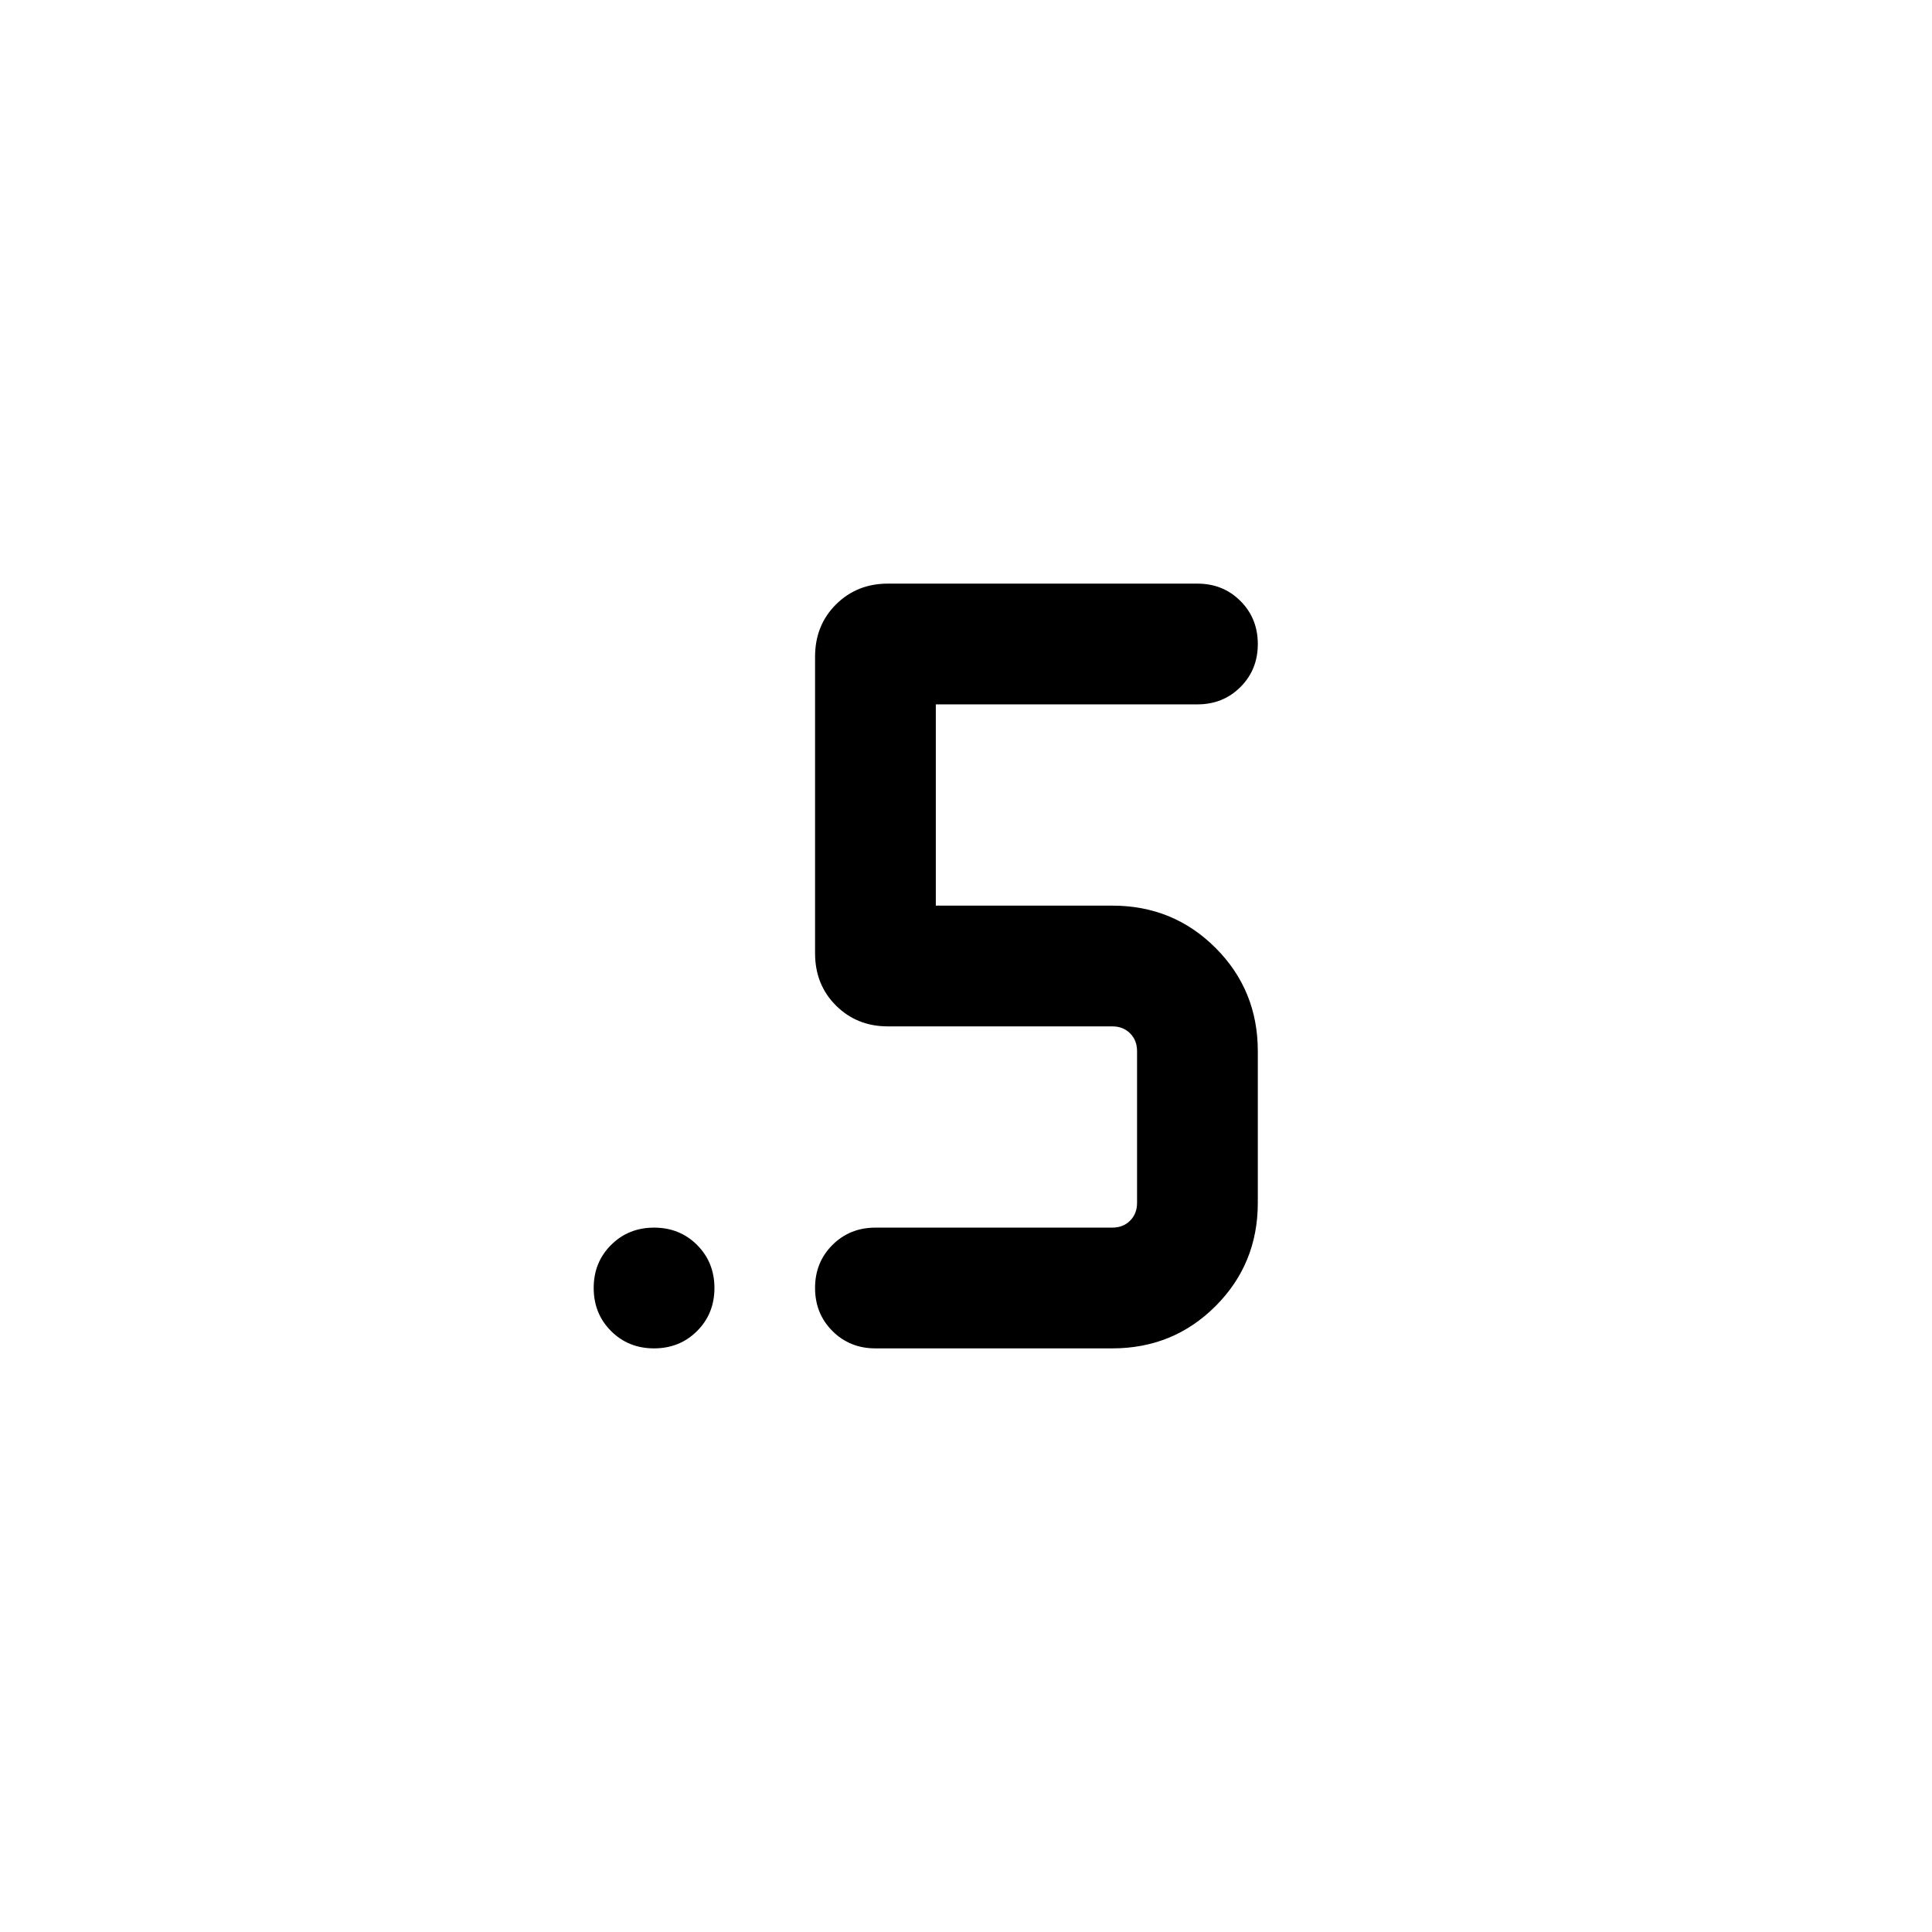 <svg xmlns="http://www.w3.org/2000/svg" height="24" viewBox="0 -960 960 960" width="24"><path d="M435-290.001q-12.75 0-21.375-8.628Q405-307.258 405-320.013q0-12.756 8.625-21.371 8.625-8.615 21.375-8.615h117.692q5.385 0 8.847-3.462 3.461-3.462 3.461-8.847v-75.384q0-5.385-3.461-8.847-3.462-3.462-8.847-3.462H441.154q-15.365 0-25.759-10.346Q405-470.693 405-486.345v-147.31q0-15.652 10.395-25.998 10.394-10.346 25.759-10.346H595q12.749 0 21.374 8.628 8.625 8.629 8.625 21.384 0 12.756-8.625 21.371-8.625 8.615-21.374 8.615H464.999v100.002h87.693q30.307 0 51.307 21 21 20.999 21 51.307v75.384q0 30.308-21 51.307-21 21-51.307 21H435Zm-110.013 0q-12.756 0-21.371-8.628-8.615-8.629-8.615-21.384 0-12.756 8.629-21.371 8.628-8.615 21.384-8.615 12.755 0 21.37 8.628Q355-332.742 355-319.987q0 12.756-8.629 21.371-8.629 8.615-21.384 8.615Z"/></svg>